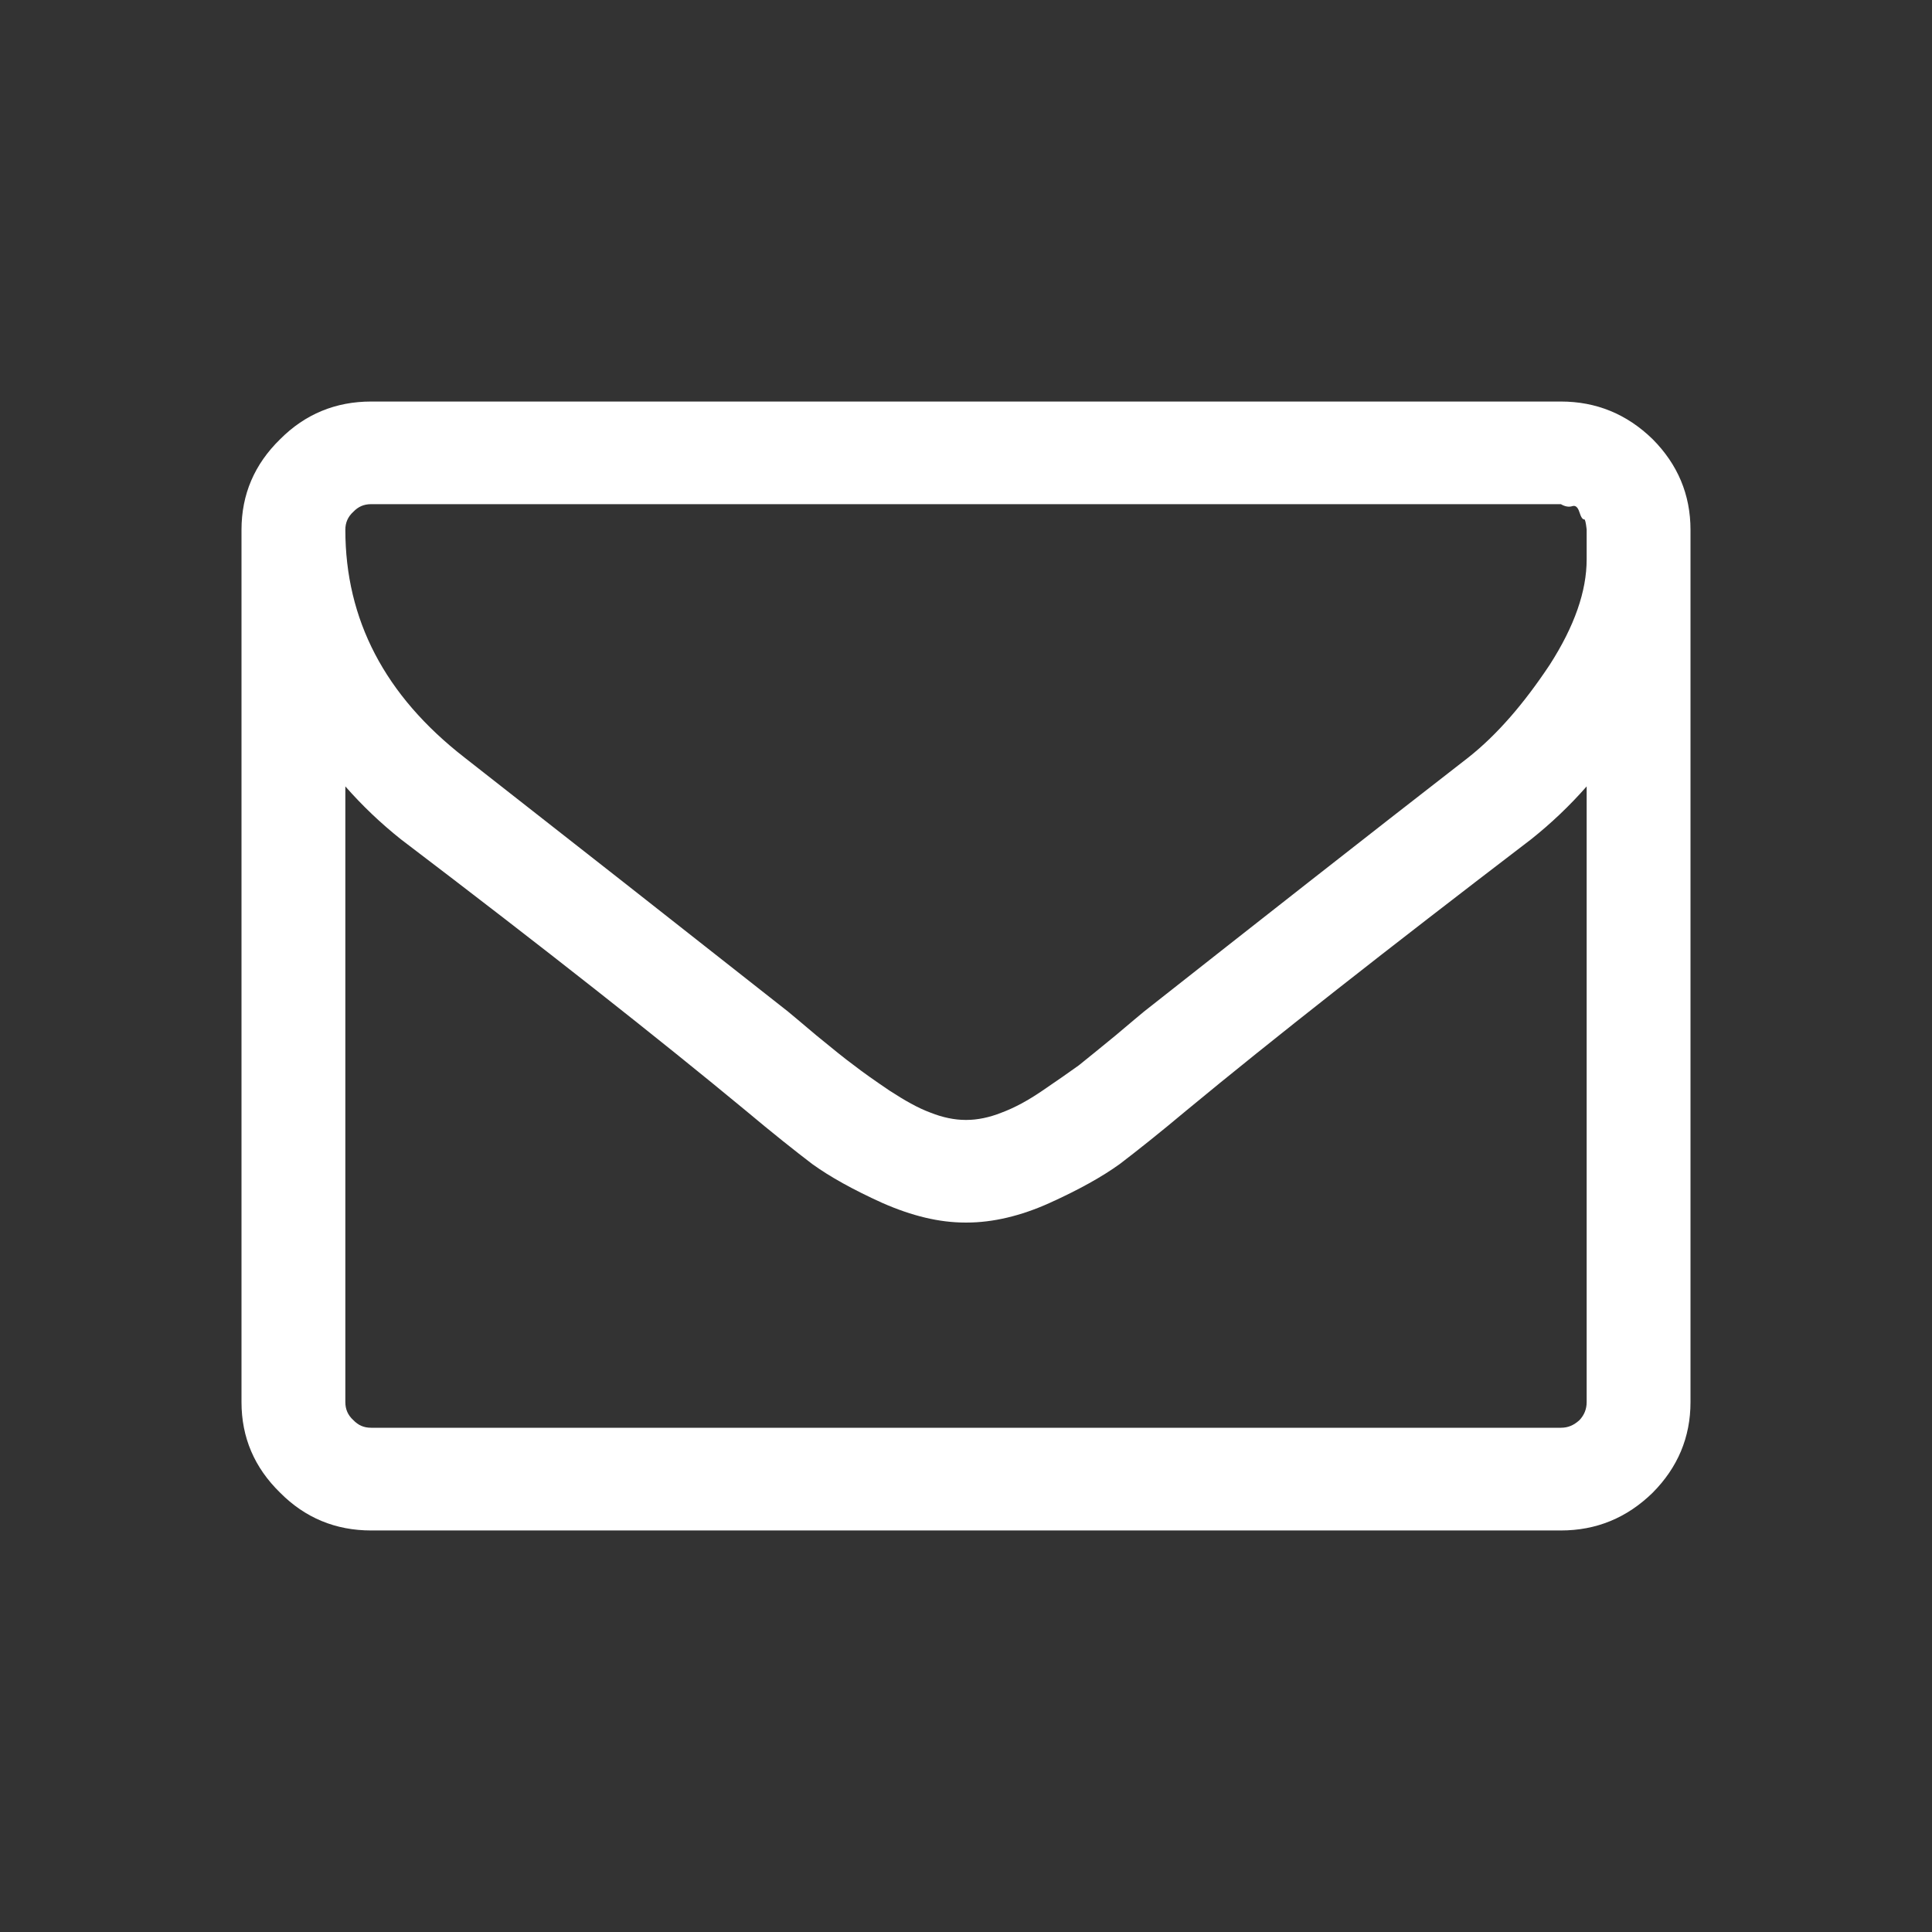 <?xml version="1.0" encoding="UTF-8" standalone="no"?>
<!DOCTYPE svg PUBLIC "-//W3C//DTD SVG 1.1//EN" "http://www.w3.org/Graphics/SVG/1.1/DTD/svg11.dtd">
<svg width="100%" height="100%" viewBox="0 0 24 24" version="1.1" xmlns="http://www.w3.org/2000/svg" xmlns:xlink="http://www.w3.org/1999/xlink" xml:space="preserve" xmlns:serif="http://www.serif.com/" style="fill-rule:evenodd;clip-rule:evenodd;stroke-linejoin:round;stroke-miterlimit:1.414;">
    <rect x="0" y="0" width="24" height="24" fill="#333333" stroke="none"/>
    <g id="Forma-1" serif:id="Forma 1" transform="matrix(1,0,0,1,-1318.99,-36)">
        <path d="M1339.52,41.456C1339.2,41.144 1338.82,40.988 1338.38,40.988L1323.6,40.988C1323.16,40.988 1322.78,41.144 1322.47,41.456C1322.15,41.768 1321.99,42.143 1321.99,42.582L1321.99,53.418C1321.99,53.856 1322.15,54.231 1322.47,54.543C1322.78,54.856 1323.16,55.012 1323.6,55.012L1338.38,55.012C1338.82,55.012 1339.2,54.856 1339.52,54.543C1339.83,54.231 1339.99,53.856 1339.99,53.418L1339.99,42.582C1339.99,42.143 1339.83,41.768 1339.52,41.456ZM1338.7,53.418C1338.7,53.504 1338.67,53.579 1338.61,53.642C1338.54,53.705 1338.47,53.736 1338.38,53.736L1323.6,53.736C1323.51,53.736 1323.44,53.705 1323.38,53.642C1323.31,53.579 1323.28,53.504 1323.28,53.418L1323.28,45.769C1323.49,46.008 1323.72,46.227 1323.97,46.426C1325.77,47.794 1327.19,48.916 1328.25,49.793C1328.59,50.078 1328.87,50.3 1329.08,50.46C1329.3,50.619 1329.59,50.78 1329.95,50.943C1330.32,51.106 1330.66,51.187 1330.98,51.187L1331,51.187C1331.32,51.187 1331.67,51.106 1332.03,50.943C1332.39,50.78 1332.68,50.619 1332.9,50.46C1333.11,50.3 1333.39,50.078 1333.73,49.793C1334.79,48.916 1336.22,47.794 1338.01,46.426C1338.26,46.227 1338.49,46.008 1338.7,45.769L1338.7,53.418ZM1338.7,42.84L1338.7,42.95C1338.7,43.342 1338.55,43.778 1338.24,44.26C1337.92,44.741 1337.59,45.125 1337.23,45.41C1335.93,46.419 1334.59,47.472 1333.2,48.567C1333.16,48.601 1333.04,48.699 1332.85,48.861C1332.65,49.024 1332.5,49.148 1332.39,49.235C1332.27,49.321 1332.12,49.426 1331.94,49.548C1331.76,49.671 1331.59,49.763 1331.43,49.822C1331.28,49.882 1331.13,49.912 1331,49.912L1330.99,49.912L1330.98,49.912C1330.85,49.912 1330.7,49.882 1330.55,49.822C1330.39,49.763 1330.23,49.671 1330.04,49.548C1329.86,49.426 1329.71,49.321 1329.6,49.235C1329.48,49.148 1329.33,49.024 1329.13,48.861C1328.94,48.699 1328.82,48.601 1328.78,48.567C1327.39,47.472 1326.05,46.419 1324.76,45.41C1323.77,44.64 1323.28,43.697 1323.28,42.581C1323.28,42.495 1323.31,42.42 1323.38,42.357C1323.44,42.294 1323.51,42.263 1323.6,42.263L1338.38,42.263C1338.43,42.293 1338.48,42.301 1338.52,42.288C1338.56,42.274 1338.59,42.299 1338.61,42.362C1338.63,42.425 1338.65,42.455 1338.67,42.452C1338.68,42.449 1338.69,42.49 1338.7,42.576L1338.7,42.84Z" style="fill:white;fill-rule:nonzero;"/>
    </g>
</svg>
